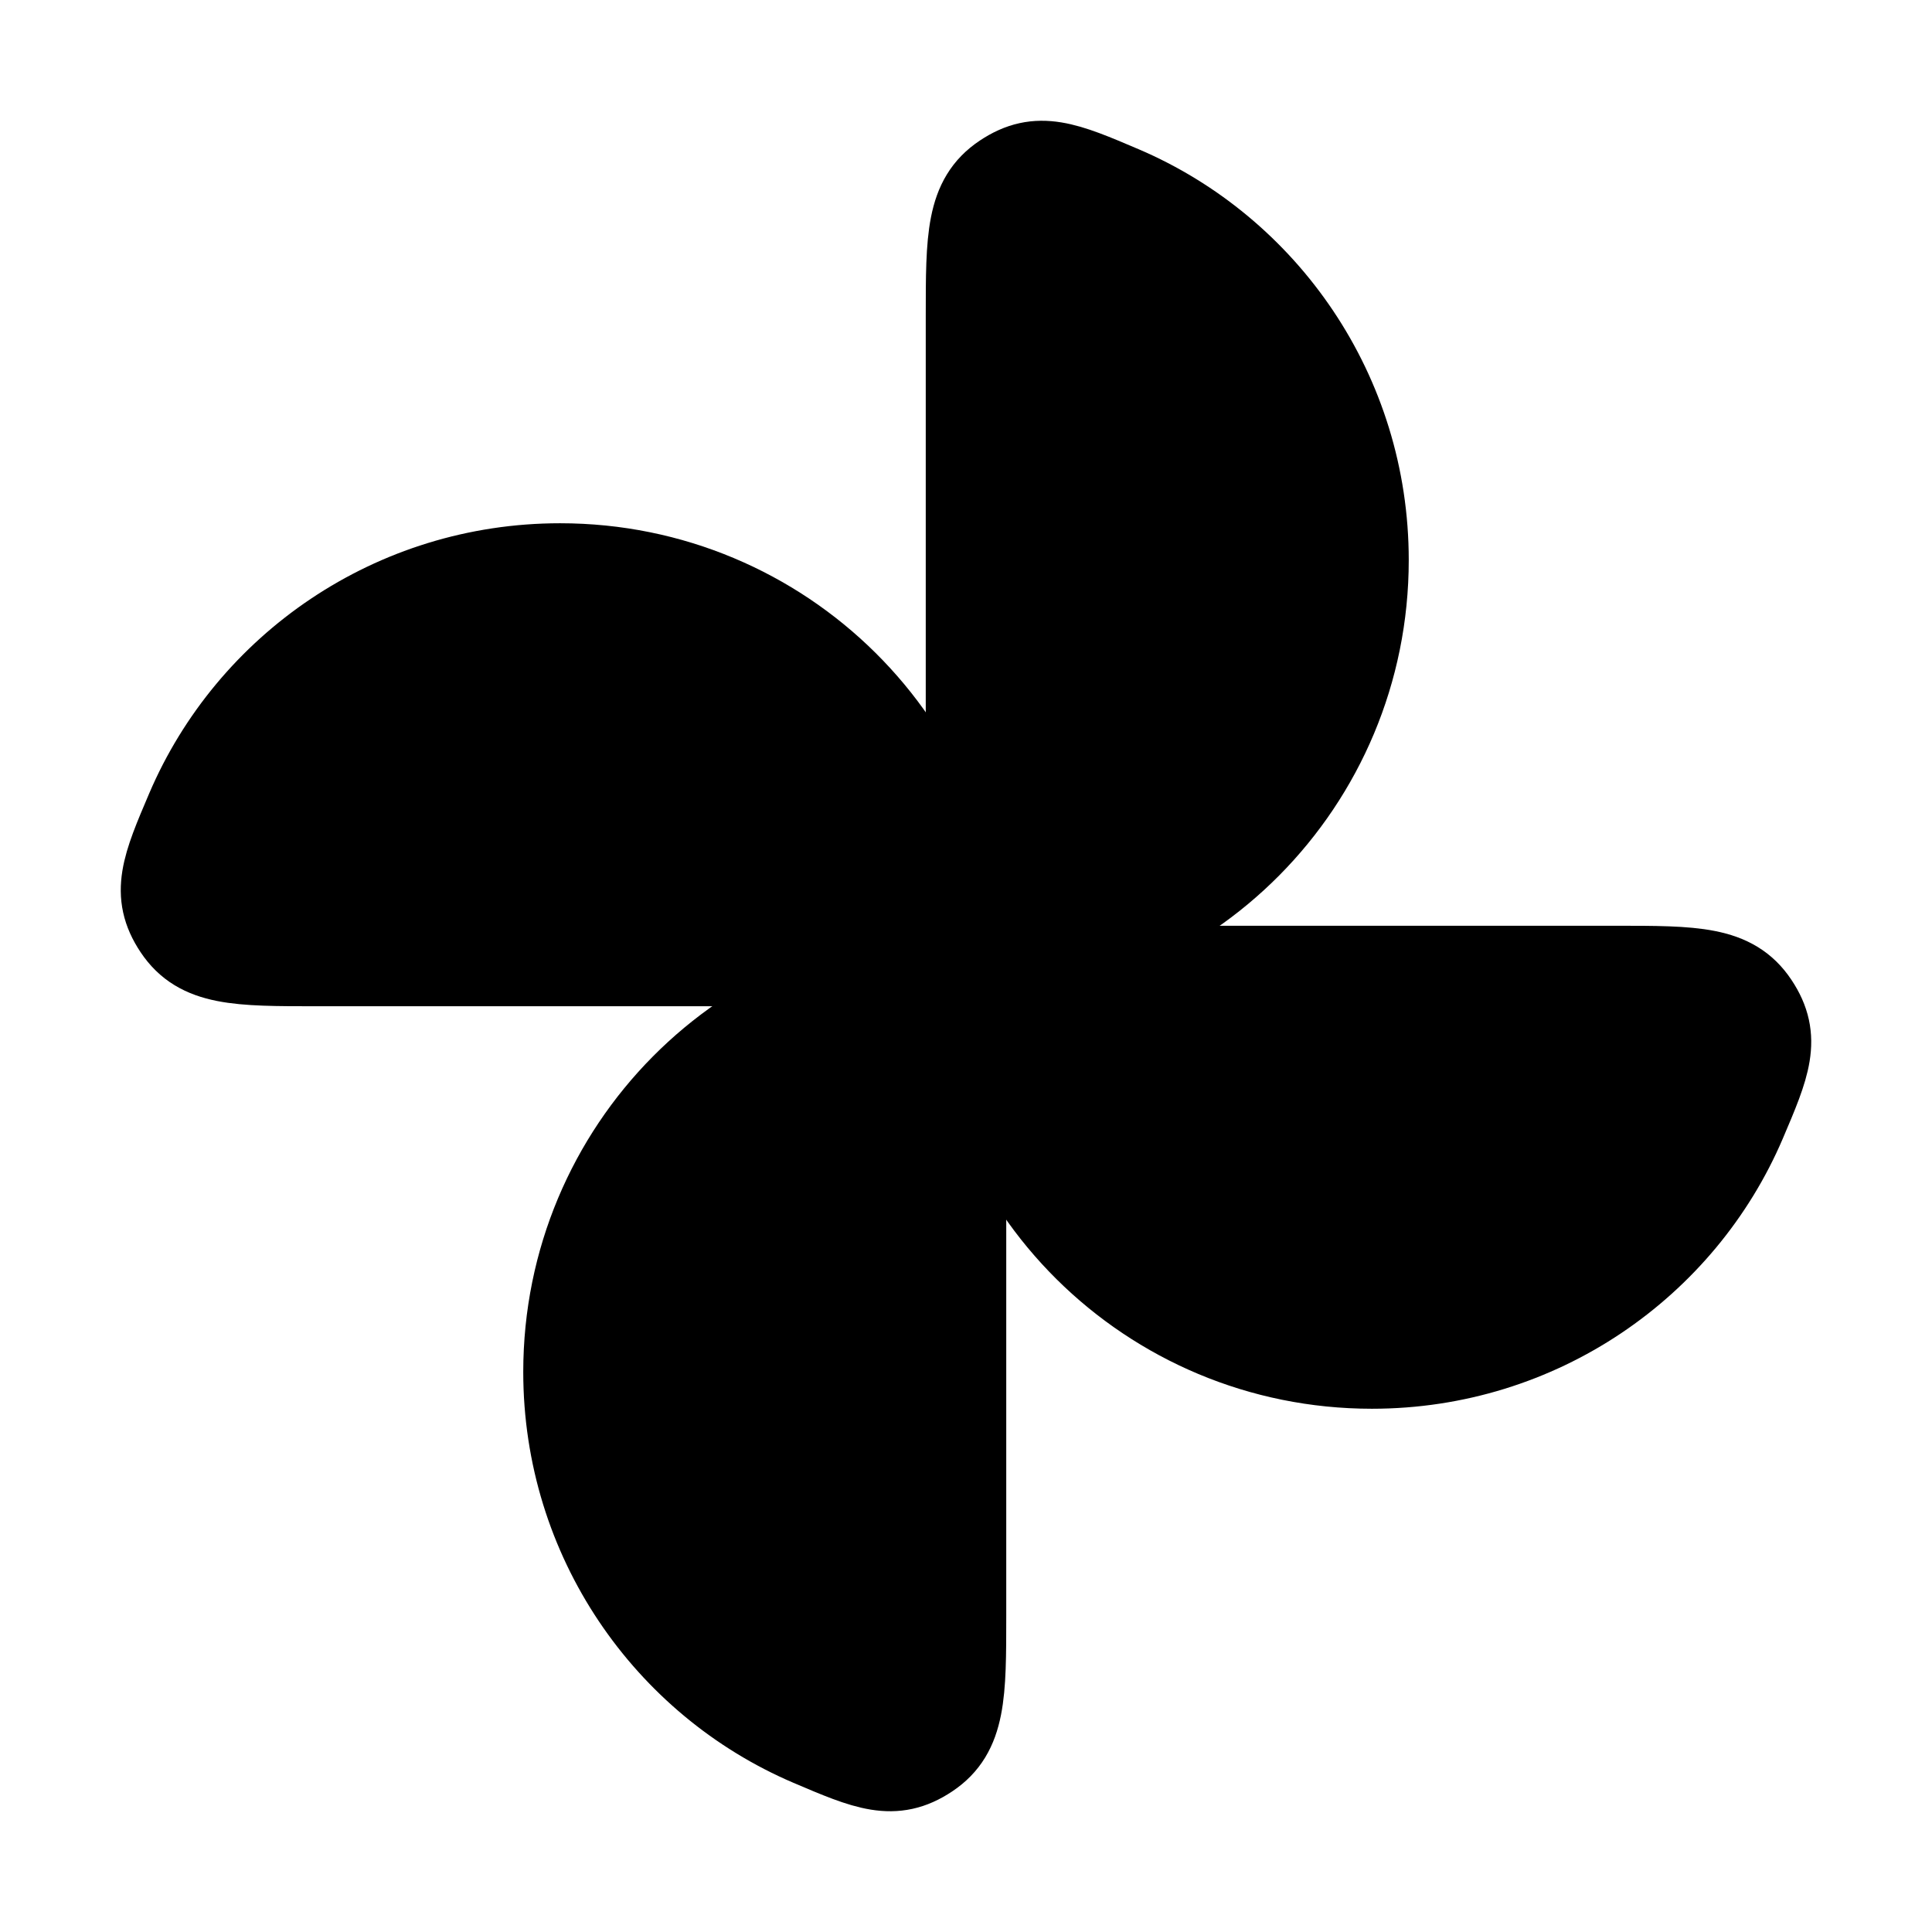 <svg
  xmlns="http://www.w3.org/2000/svg"
  viewBox="0 0 24 24"
  width="24"
  height="24"
  className="text-white"
  fill="currentColor"  
>
  <path
    d="M12 12C14.761 12 17 9.743 17 6.958C17 4.87 15.741 3.079 13.947 2.313C13.246 2.014 12.895 1.864 12.448 2.163C12 2.462 12 2.952 12 3.933V12Z"
    stroke="currentColor"
    strokeWidth="1.5"
    strokeLinejoin="round"
  />
  <path
    d="M12 12C9.239 12 7 14.257 7 17.042C7 19.13 8.259 20.921 10.053 21.687C10.754 21.986 11.105 22.136 11.552 21.837C12 21.538 12 21.048 12 20.067V12Z"
    stroke="currentColor"
    strokeWidth="1.5"
    strokeLinejoin="round"
  />
  <path
    d="M12 12C12 14.761 14.257 17 17.042 17C19.13 17 20.921 15.741 21.687 13.947C21.986 13.246 22.136 12.895 21.837 12.448C21.538 12 21.048 12 20.067 12L12 12Z"
    stroke="currentColor"
    strokeWidth="1.5"
    strokeLinejoin="round"
  />
  <path
    d="M12 12C12 9.239 9.743 7 6.958 7C4.87 7 3.079 8.259 2.313 10.053C2.014 10.754 1.864 11.105 2.163 11.552C2.462 12 2.952 12 3.933 12H12Z"
    stroke="currentColor"
    strokeWidth="1.5"
    strokeLinejoin="round"
  />
</svg>
